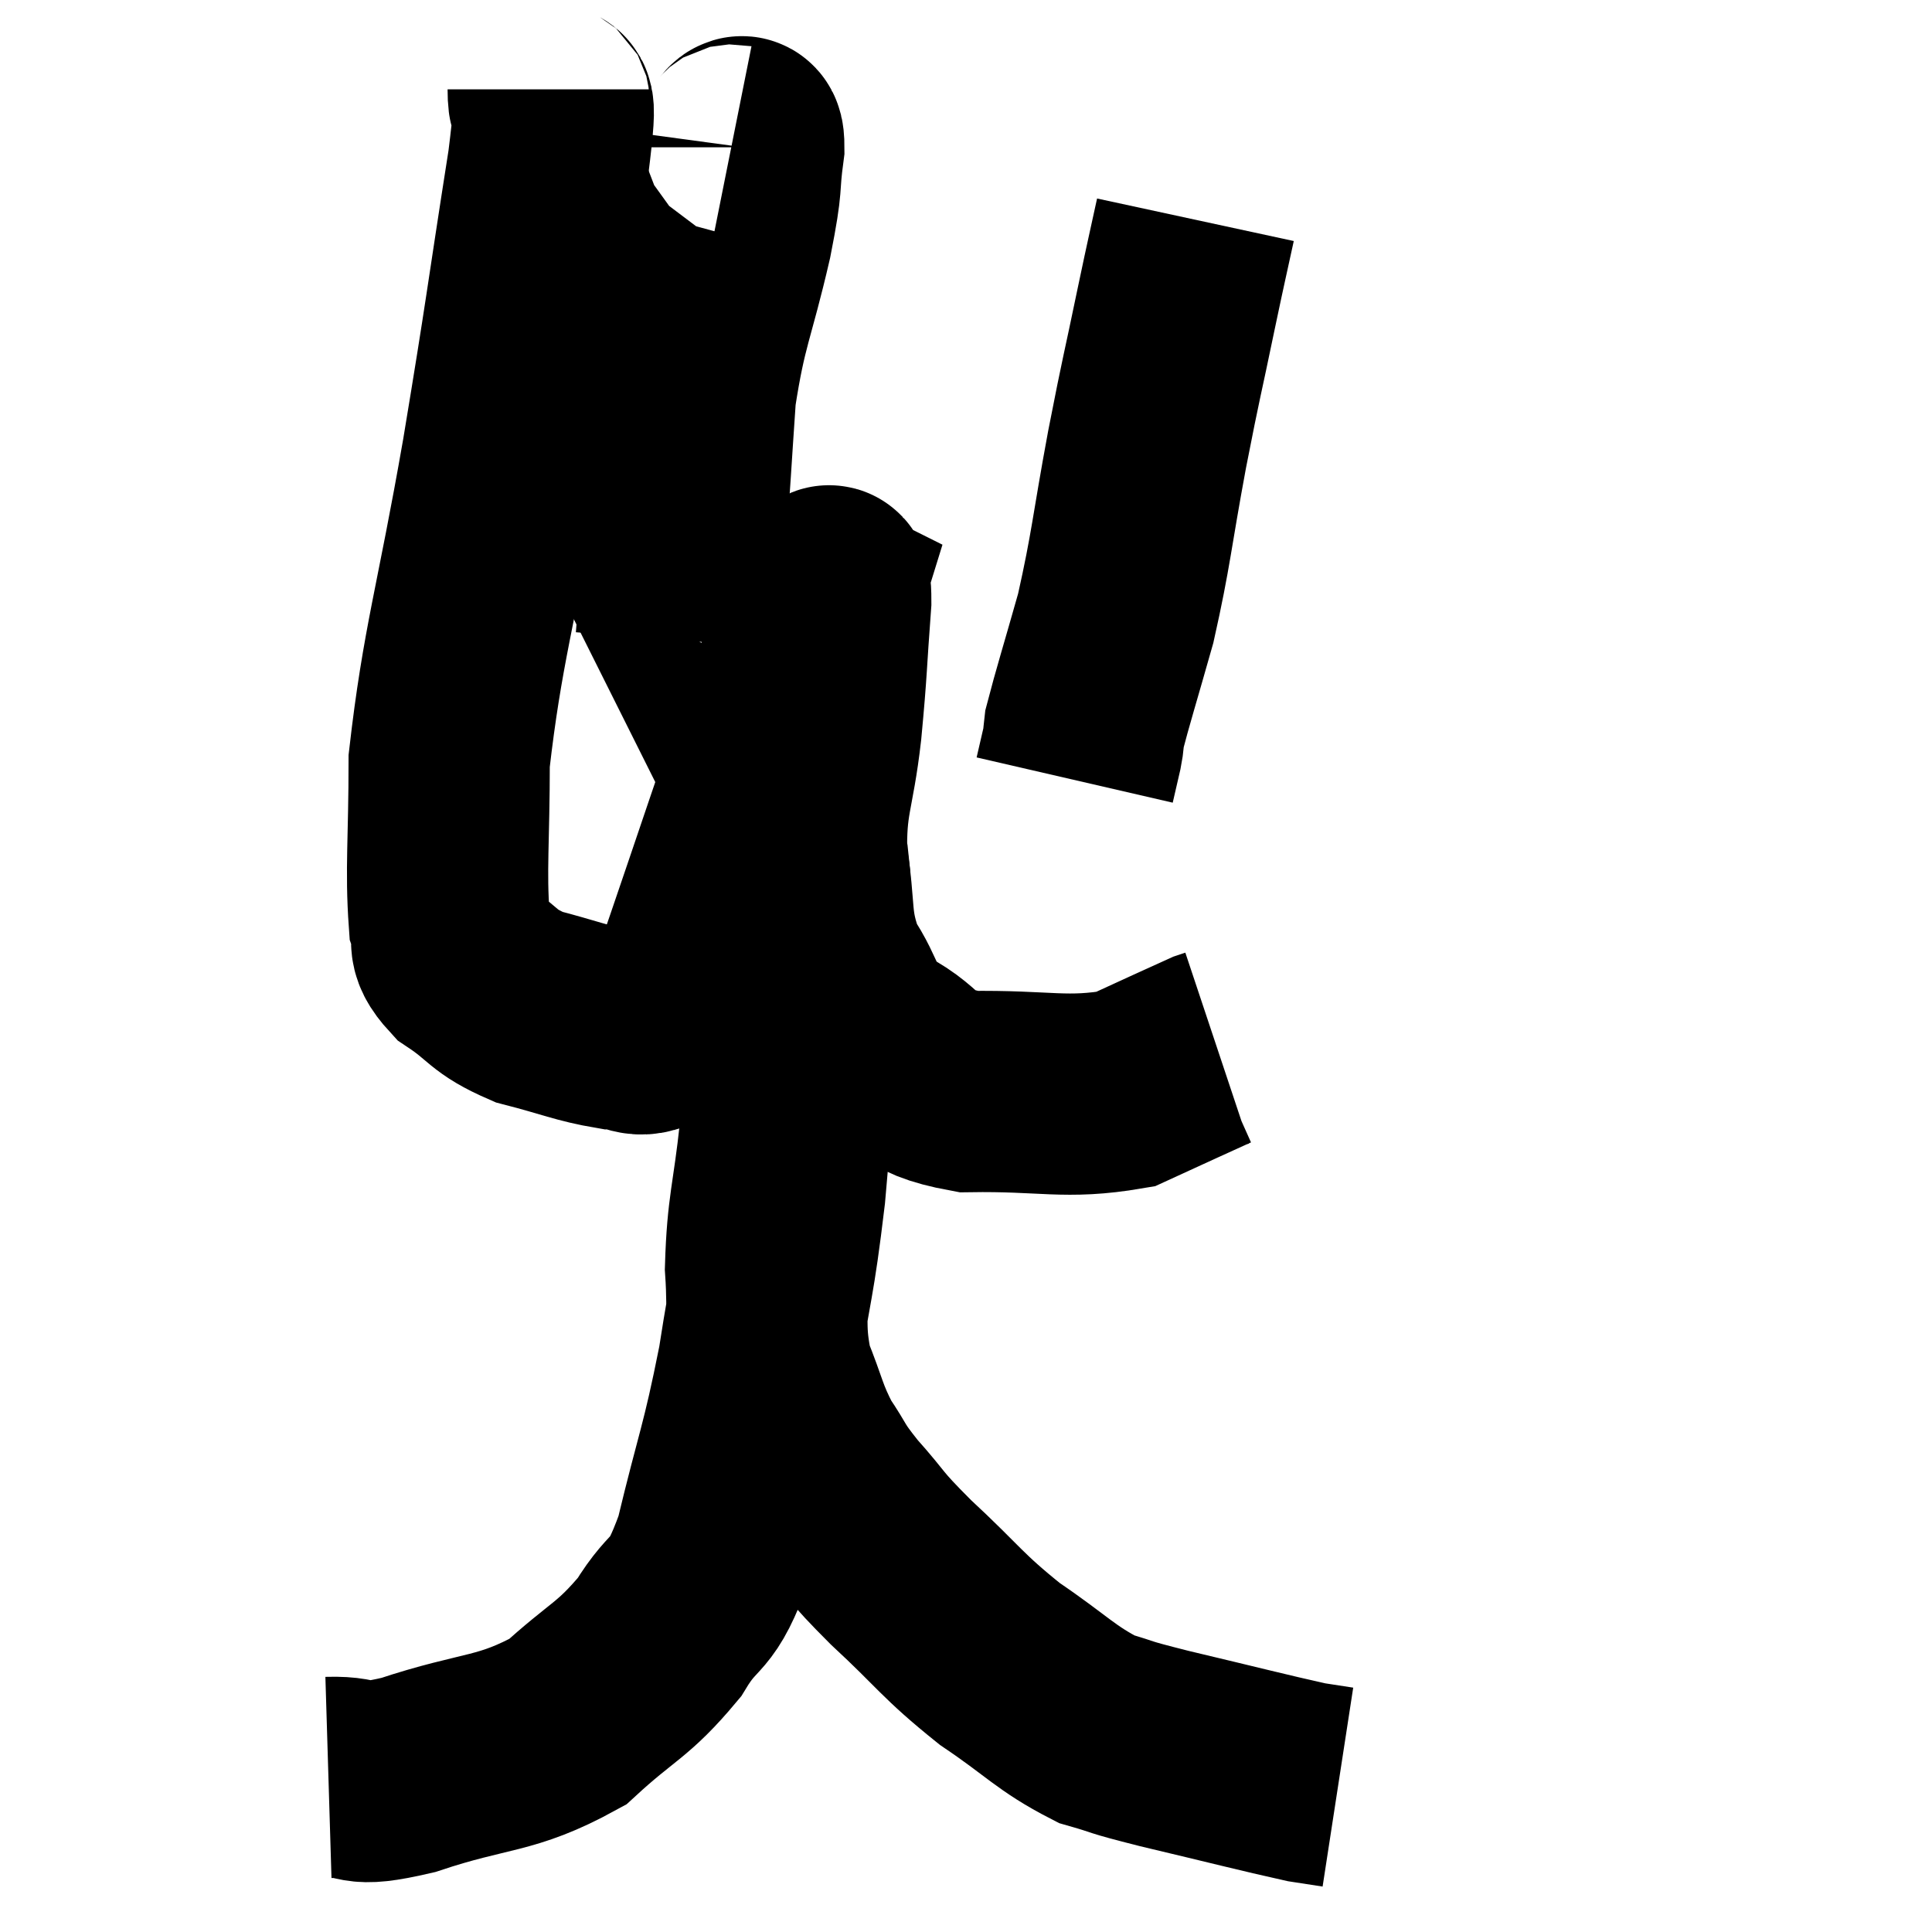 <svg width="48" height="48" viewBox="0 0 48 48" xmlns="http://www.w3.org/2000/svg"><path d="M 13.62 2.22 C 13.62 3.15, 13.905 1.8, 13.62 4.08 C 13.05 7.71, 13.095 7.635, 12.48 11.34 C 11.82 15.12, 11.49 16.02, 11.16 18.9 C 11.16 20.88, 11.07 21.6, 11.16 22.86 C 11.34 23.4, 11.025 23.4, 11.52 23.94 C 12.33 24.48, 12.21 24.615, 13.14 25.02 C 14.19 25.29, 14.445 25.425, 15.24 25.56 C 15.78 25.56, 15.825 25.845, 16.32 25.56 C 16.77 24.99, 16.8 25.275, 17.22 24.42 C 17.61 23.28, 17.4 23.91, 18 22.14 C 18.81 19.74, 19.02 19.17, 19.62 17.34 C 20.01 16.08, 20.205 15.45, 20.4 14.82 C 20.4 14.82, 20.34 14.79, 20.4 14.82 C 20.52 14.88, 20.64 14.115, 20.64 14.94 C 20.52 16.53, 20.55 16.53, 20.4 18.12 C 20.22 19.71, 20.01 19.815, 20.04 21.3 C 20.28 22.68, 20.085 22.905, 20.52 24.06 C 21.15 24.99, 20.895 25.155, 21.78 25.92 C 22.92 26.52, 22.515 26.835, 24.06 27.12 C 26.01 27.09, 26.46 27.315, 27.96 27.06 C 29.01 26.58, 29.49 26.355, 30.06 26.1 C 30.15 26.07, 30.195 26.055, 30.24 26.04 L 30.24 26.04" fill="none" stroke="black" stroke-width="5"></path><path d="M 18.18 3.6 C 18.33 3.63, 18.48 3.09, 18.48 3.66 C 18.33 4.77, 18.48 4.35, 18.18 5.88 C 17.73 7.83, 17.565 7.935, 17.28 9.78 C 17.16 11.52, 17.145 11.925, 17.04 13.26 C 16.95 14.19, 16.92 14.46, 16.86 15.12 L 16.8 15.9" fill="none" stroke="black" stroke-width="5"></path><path d="M 29.7 5.46 C 29.46 6.57, 29.52 6.255, 29.22 7.68 C 28.86 9.42, 28.875 9.24, 28.5 11.16 C 28.11 13.26, 28.11 13.62, 27.72 15.36 C 27.33 16.74, 27.15 17.31, 26.94 18.12 C 26.91 18.36, 26.94 18.285, 26.88 18.6 L 26.7 19.38" fill="none" stroke="black" stroke-width="5"></path><path d="M 8.16 44.16 C 9.15 44.13, 8.655 44.445, 10.14 44.1 C 12.12 43.44, 12.54 43.635, 14.1 42.78 C 15.24 41.73, 15.465 41.775, 16.38 40.68 C 17.07 39.54, 17.145 40.095, 17.76 38.4 C 18.3 36.15, 18.405 36.09, 18.84 33.9 C 19.17 31.77, 19.23 31.905, 19.5 29.64 C 19.71 27.24, 19.77 26.475, 19.92 24.84 C 20.01 23.97, 20.055 23.91, 20.1 23.1 C 20.1 22.35, 20.16 22.125, 20.1 21.6 C 19.98 21.3, 19.995 21.3, 19.86 21 C 19.71 20.7, 19.635 20.55, 19.56 20.4 C 19.56 20.4, 19.605 20.43, 19.56 20.4 C 19.47 20.34, 19.425 20.115, 19.38 20.28 C 19.38 20.67, 19.365 20.16, 19.38 21.06 C 19.41 22.47, 19.44 22.695, 19.44 23.88 C 19.41 24.84, 19.395 24.735, 19.38 25.8 C 19.38 26.97, 19.47 26.715, 19.38 28.14 C 19.2 29.82, 19.065 30, 19.02 31.5 C 19.11 32.82, 18.96 33, 19.2 34.14 C 19.59 35.1, 19.56 35.25, 19.98 36.06 C 20.43 36.72, 20.28 36.63, 20.88 37.38 C 21.63 38.22, 21.39 38.07, 22.38 39.06 C 23.61 40.2, 23.625 40.365, 24.84 41.34 C 26.04 42.15, 26.22 42.435, 27.24 42.96 C 28.08 43.2, 27.615 43.11, 28.92 43.44 C 30.69 43.86, 31.38 44.04, 32.46 44.28 L 33.24 44.4" fill="none" stroke="black" stroke-width="5"></path></svg>